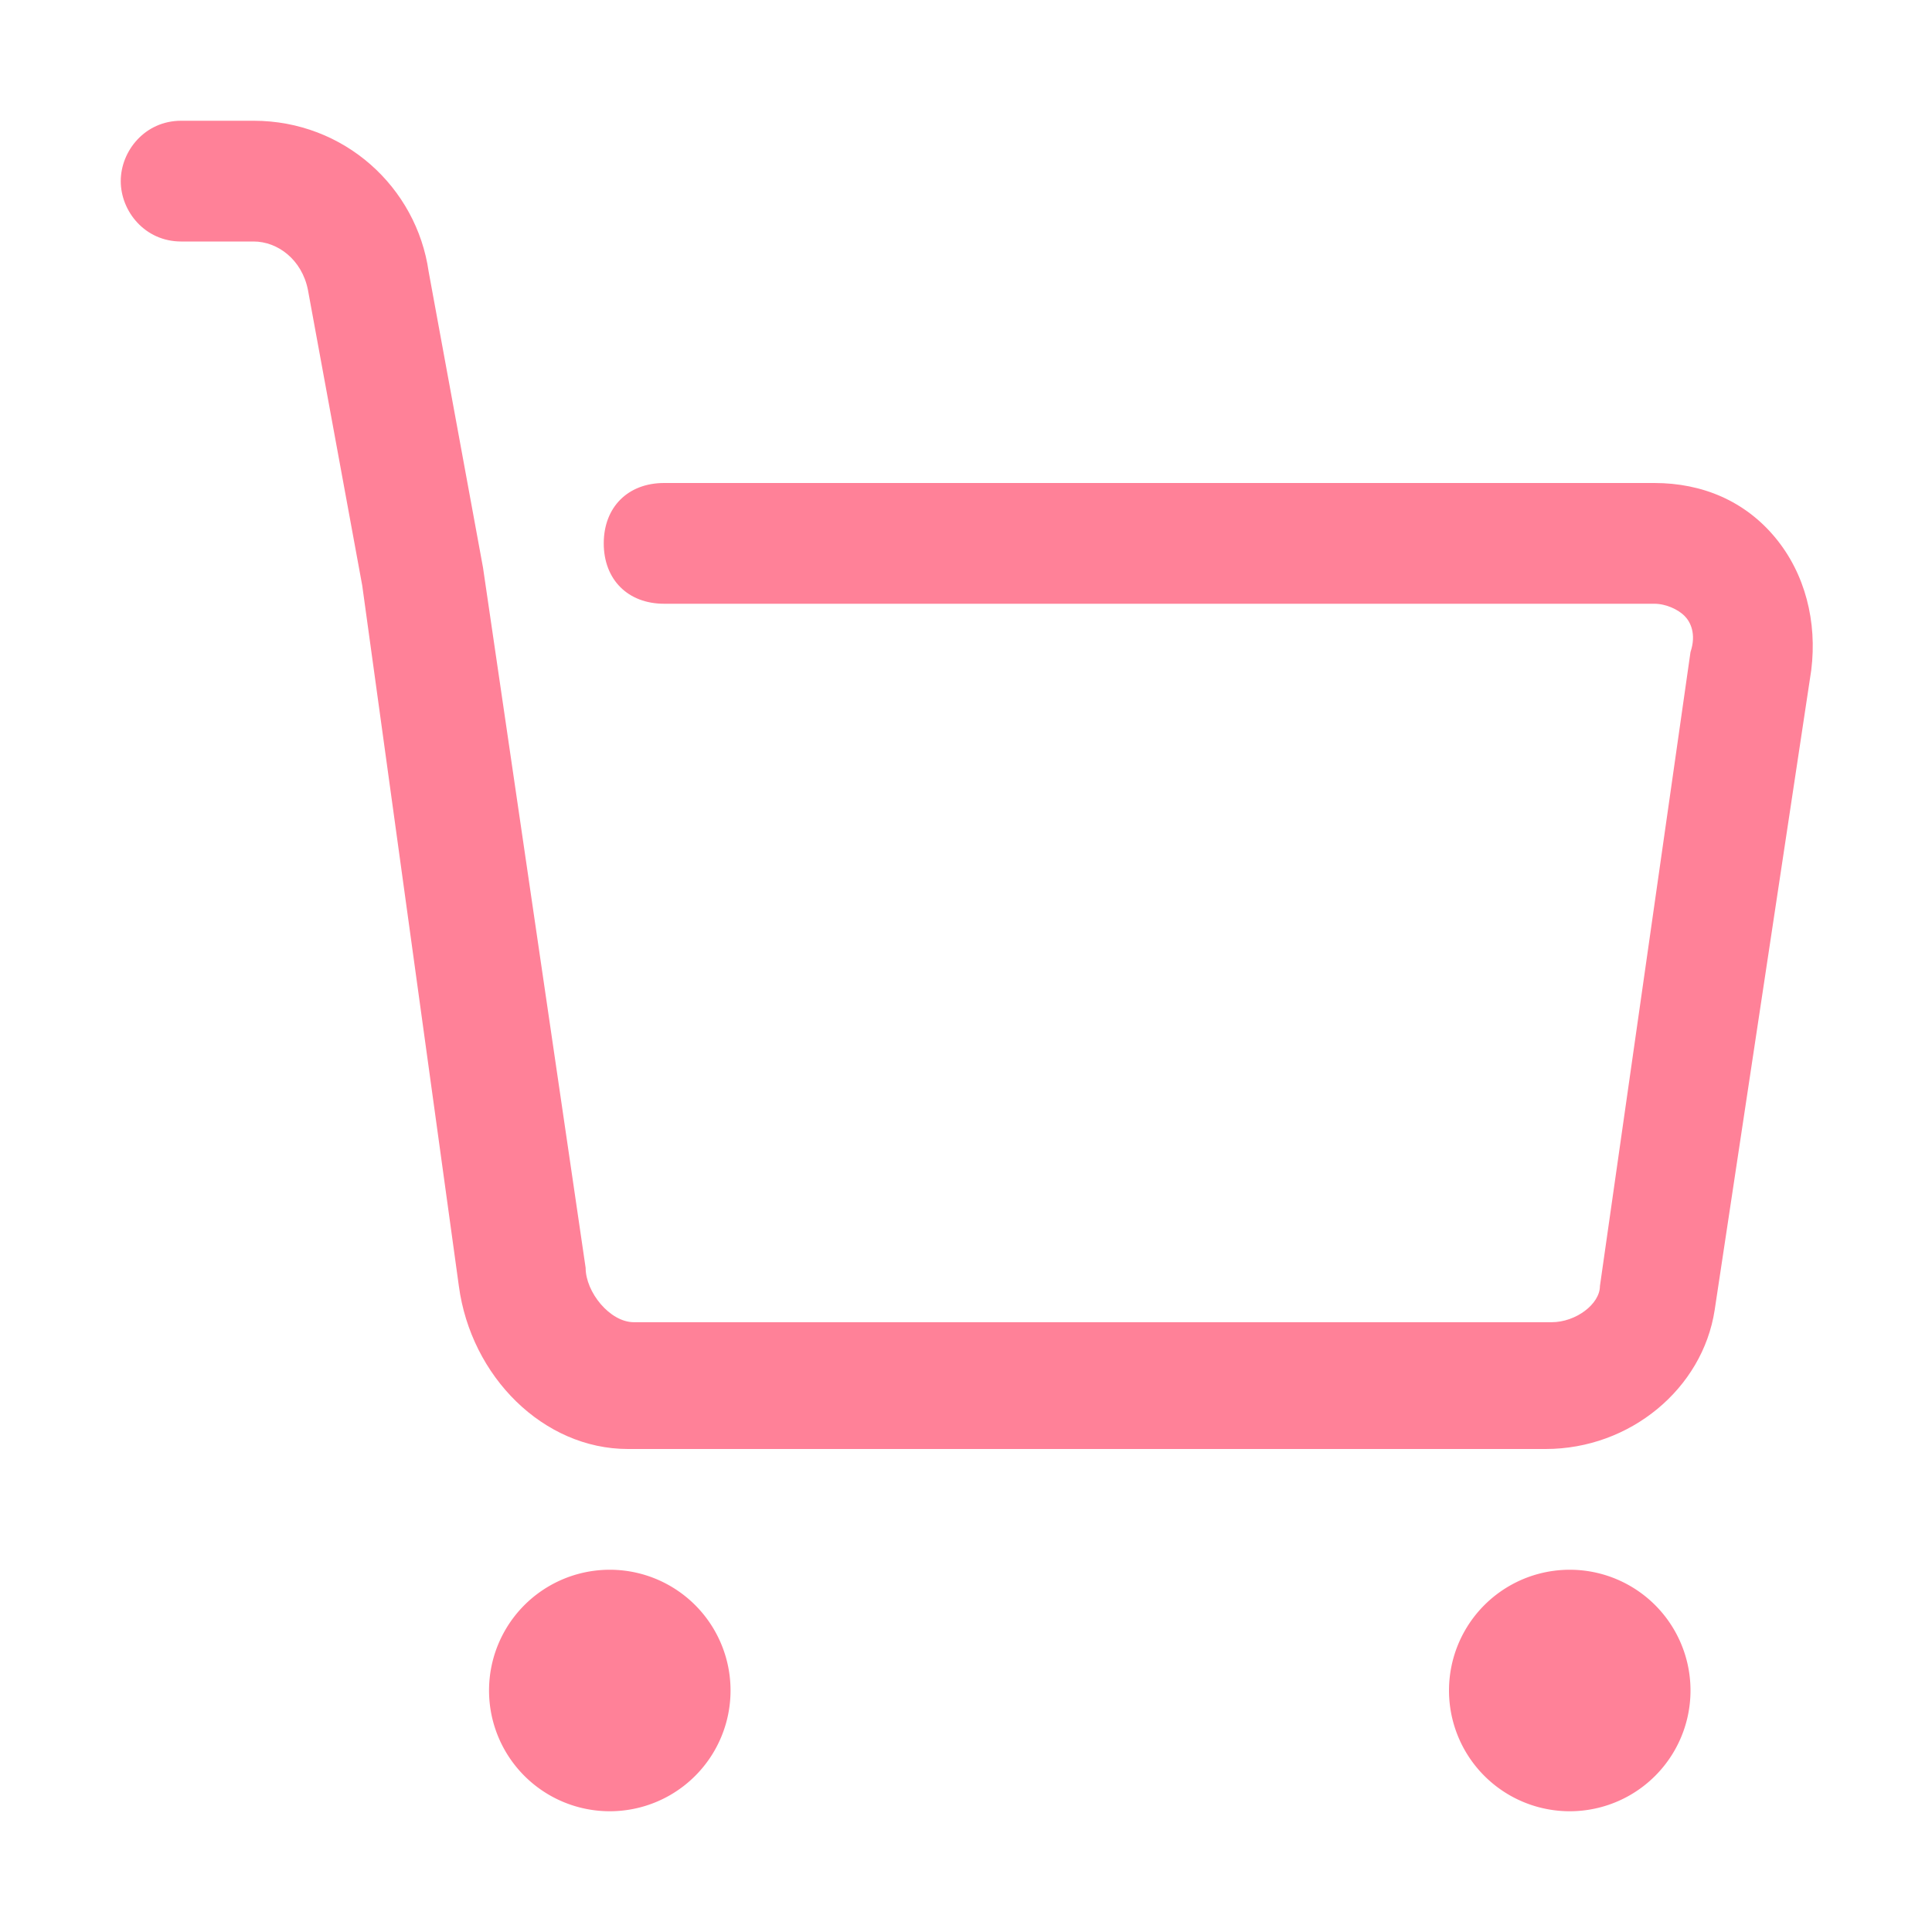 <svg t="1616218451977" class="icon" viewBox="0 0 1024 1024" version="1.1" xmlns="http://www.w3.org/2000/svg" p-id="14891" width="200" height="200"><path d="M940.8 284.8c-16-19.2-38.4-28.8-64-28.8H352c-19.2 0-32 12.8-32 32s12.8 32 32 32h524.8c6.4 0 12.8 3.2 16 6.4 3.2 3.2 6.4 9.6 3.2 19.2l-48 336c0 9.6-12.8 19.2-25.6 19.2h-38.4-3.2-444.8c-12.8 0-25.6-16-25.6-28.8L256 300.8l-28.8-156.8C220.8 99.2 182.4 64 134.4 64H96c-19.2 0-32 16-32 32s12.8 32 32 32h38.4c12.8 0 25.6 9.6 28.8 25.6L192 310.4l51.2 371.2C249.6 729.6 288 768 332.8 768h486.4c44.8 0 83.2-32 89.6-73.6L960 355.2c3.2-25.6-3.2-51.2-19.2-70.4z" fill="#ff8198" p-id="14892"></path><path d="M323.2 896m-64 0a64 64 0 1 0 128 0 64 64 0 1 0-128 0Z" fill="#ff8198" p-id="14893"></path><path d="M832 896m-64 0a64 64 0 1 0 128 0 64 64 0 1 0-128 0Z" fill="#ff8198" p-id="14894"></path></svg>